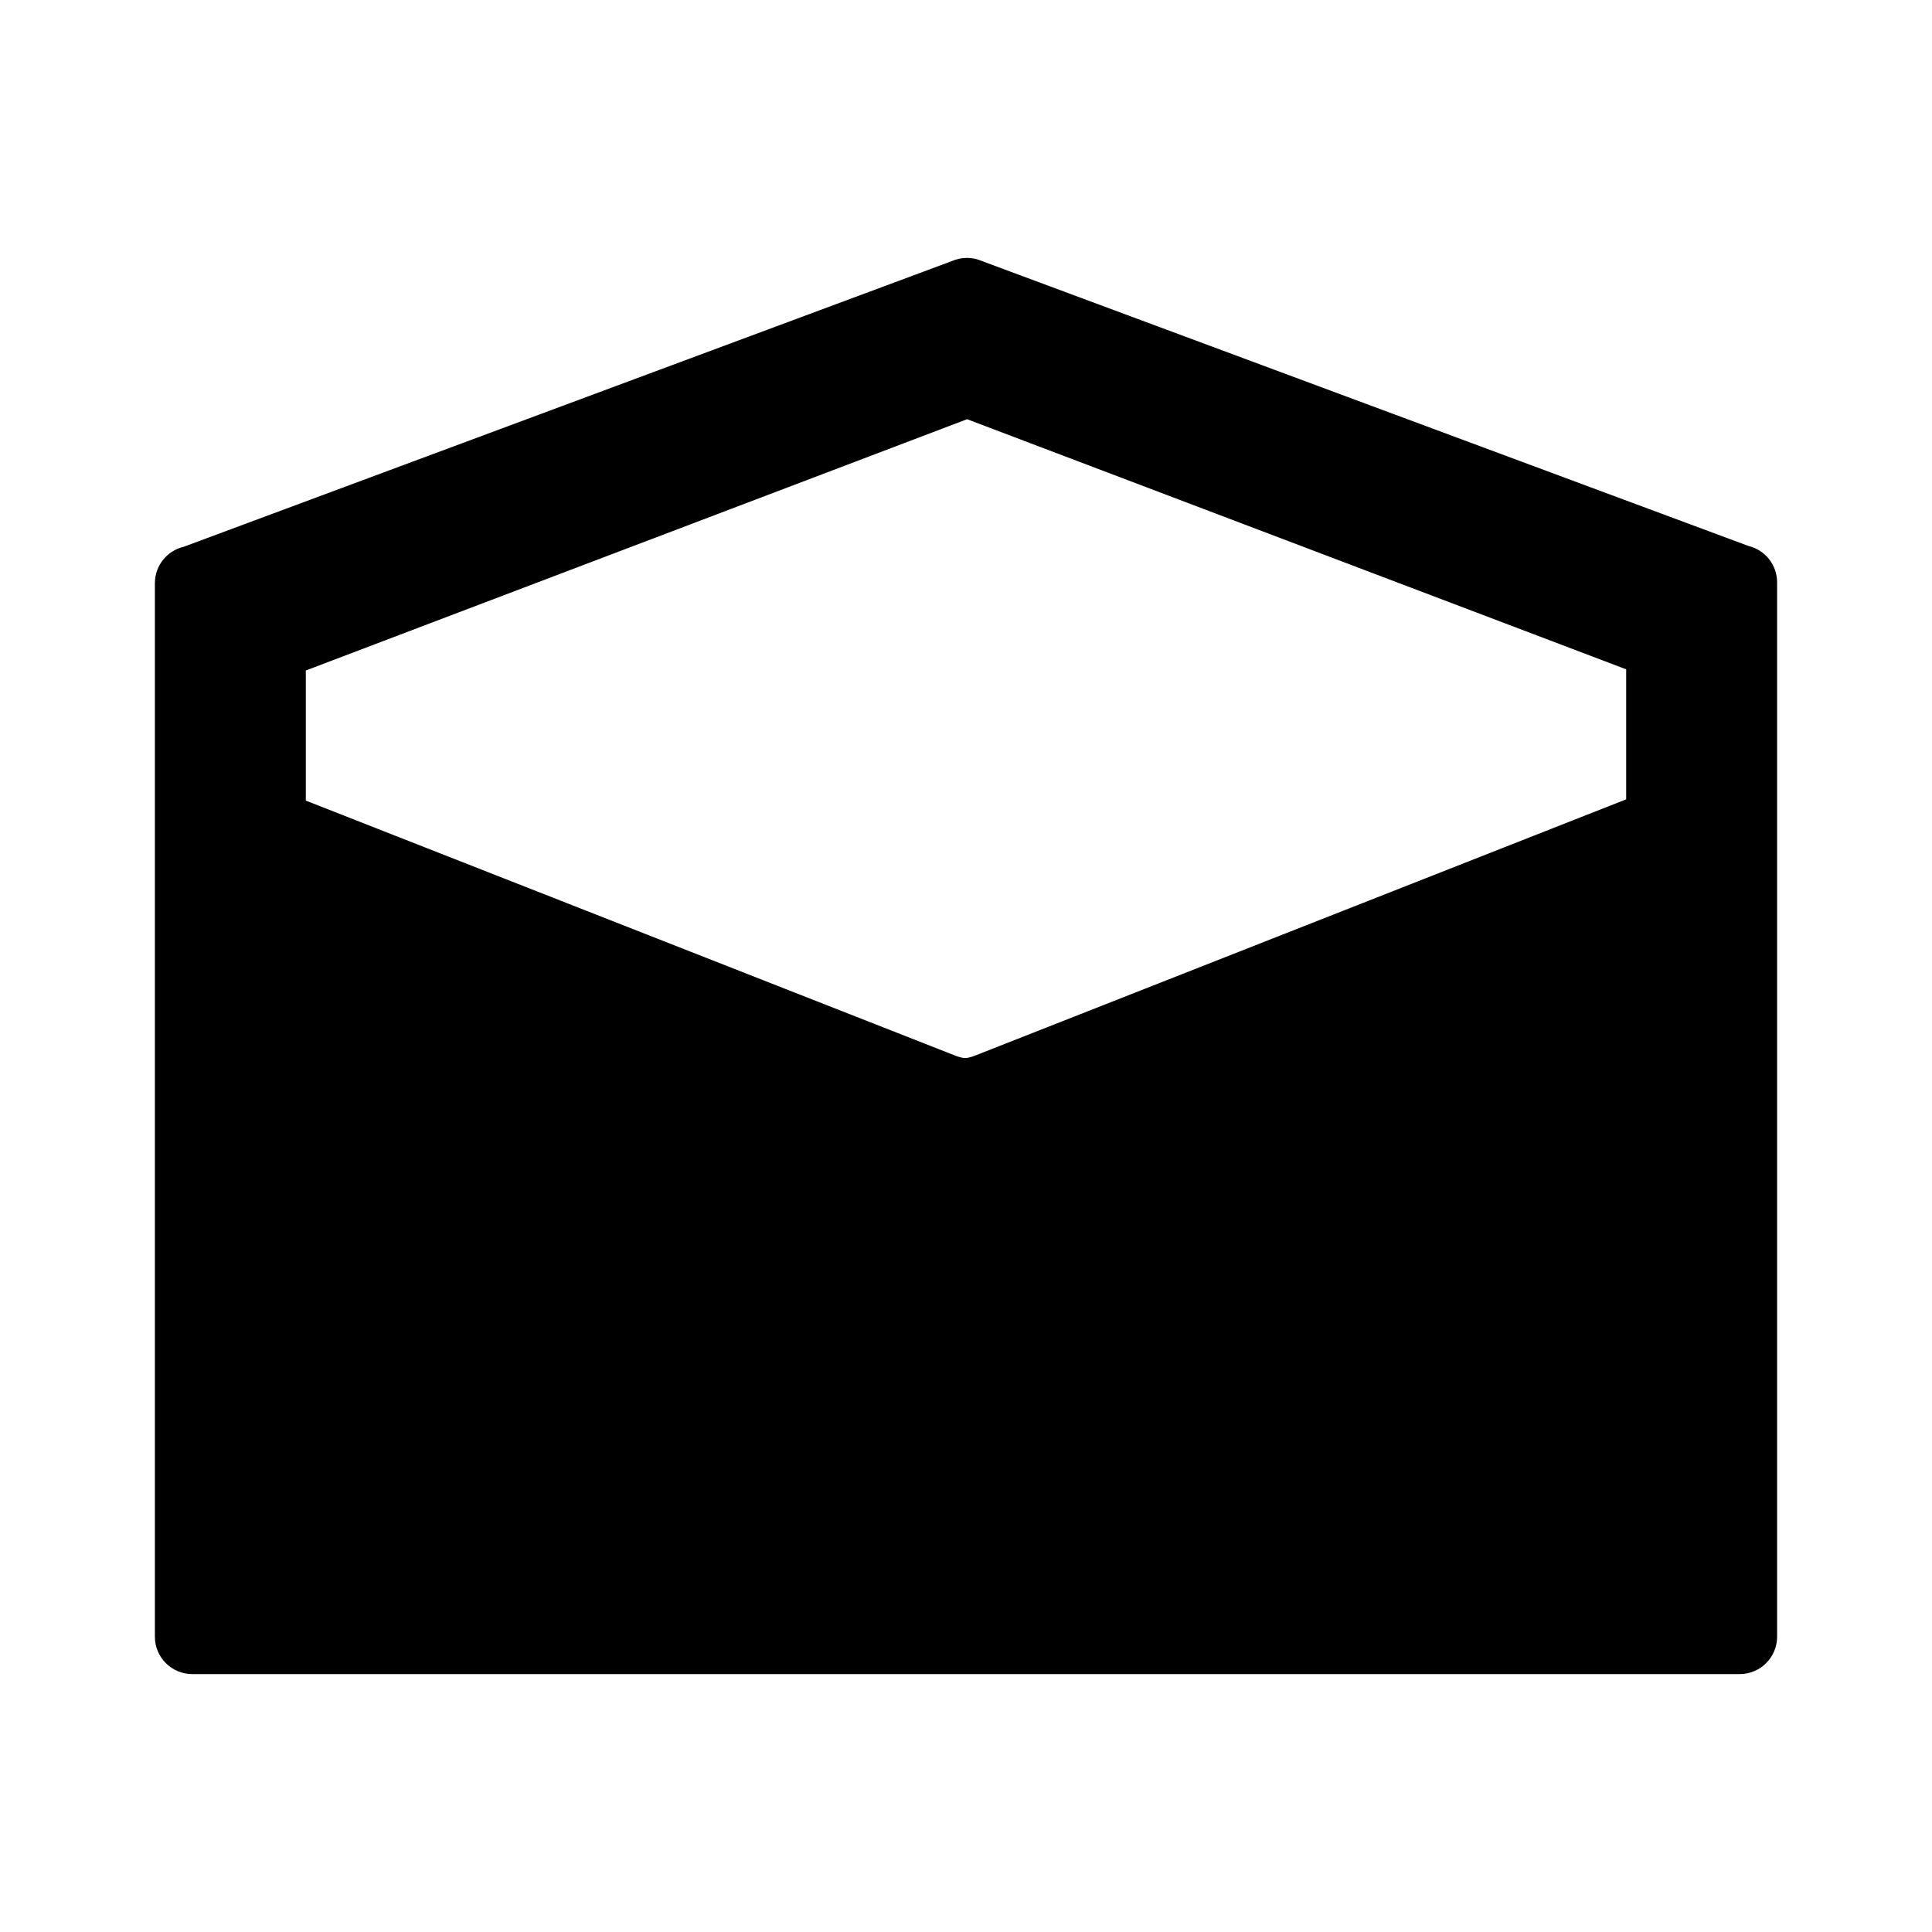 <?xml version="1.0" encoding="iso-8859-1"?>
<!-- Generator: Adobe Illustrator 16.0.0, SVG Export Plug-In . SVG Version: 6.00 Build 0)  -->
<!DOCTYPE svg PUBLIC "-//W3C//DTD SVG 1.1//EN" "http://www.w3.org/Graphics/SVG/1.1/DTD/svg11.dtd">
<svg version="1.1" id="Layer_1" xmlns="http://www.w3.org/2000/svg" xmlns:xlink="http://www.w3.org/1999/xlink" x="0px" y="0px"
	 width="512px" height="512px" viewBox="0 0 512 512" style="enable-background:new 0 0 512 512;" xml:space="preserve">
<path d="M463.359,144.688L260.233,69.185c-1.27-0.559-2.628-0.837-3.984-0.837c-1.366,0-2.732,0.282-4.009,0.847L48.684,144.902
	c-4.476,1.055-7.638,5.05-7.638,9.647v279.19c0,5.475,4.438,9.912,9.912,9.912h410.085c5.474,0,9.911-4.438,9.911-9.912V154.326
	C470.954,149.744,467.814,145.759,463.359,144.688z M430.954,211.835l-172.391,67.85c0,0-1.631,0.704-2.777,0.704
	s-2.783-0.697-2.783-0.697L81.046,212.169v-34.484l175.244-66.592l174.664,66.284V211.835z"/>
</svg>
